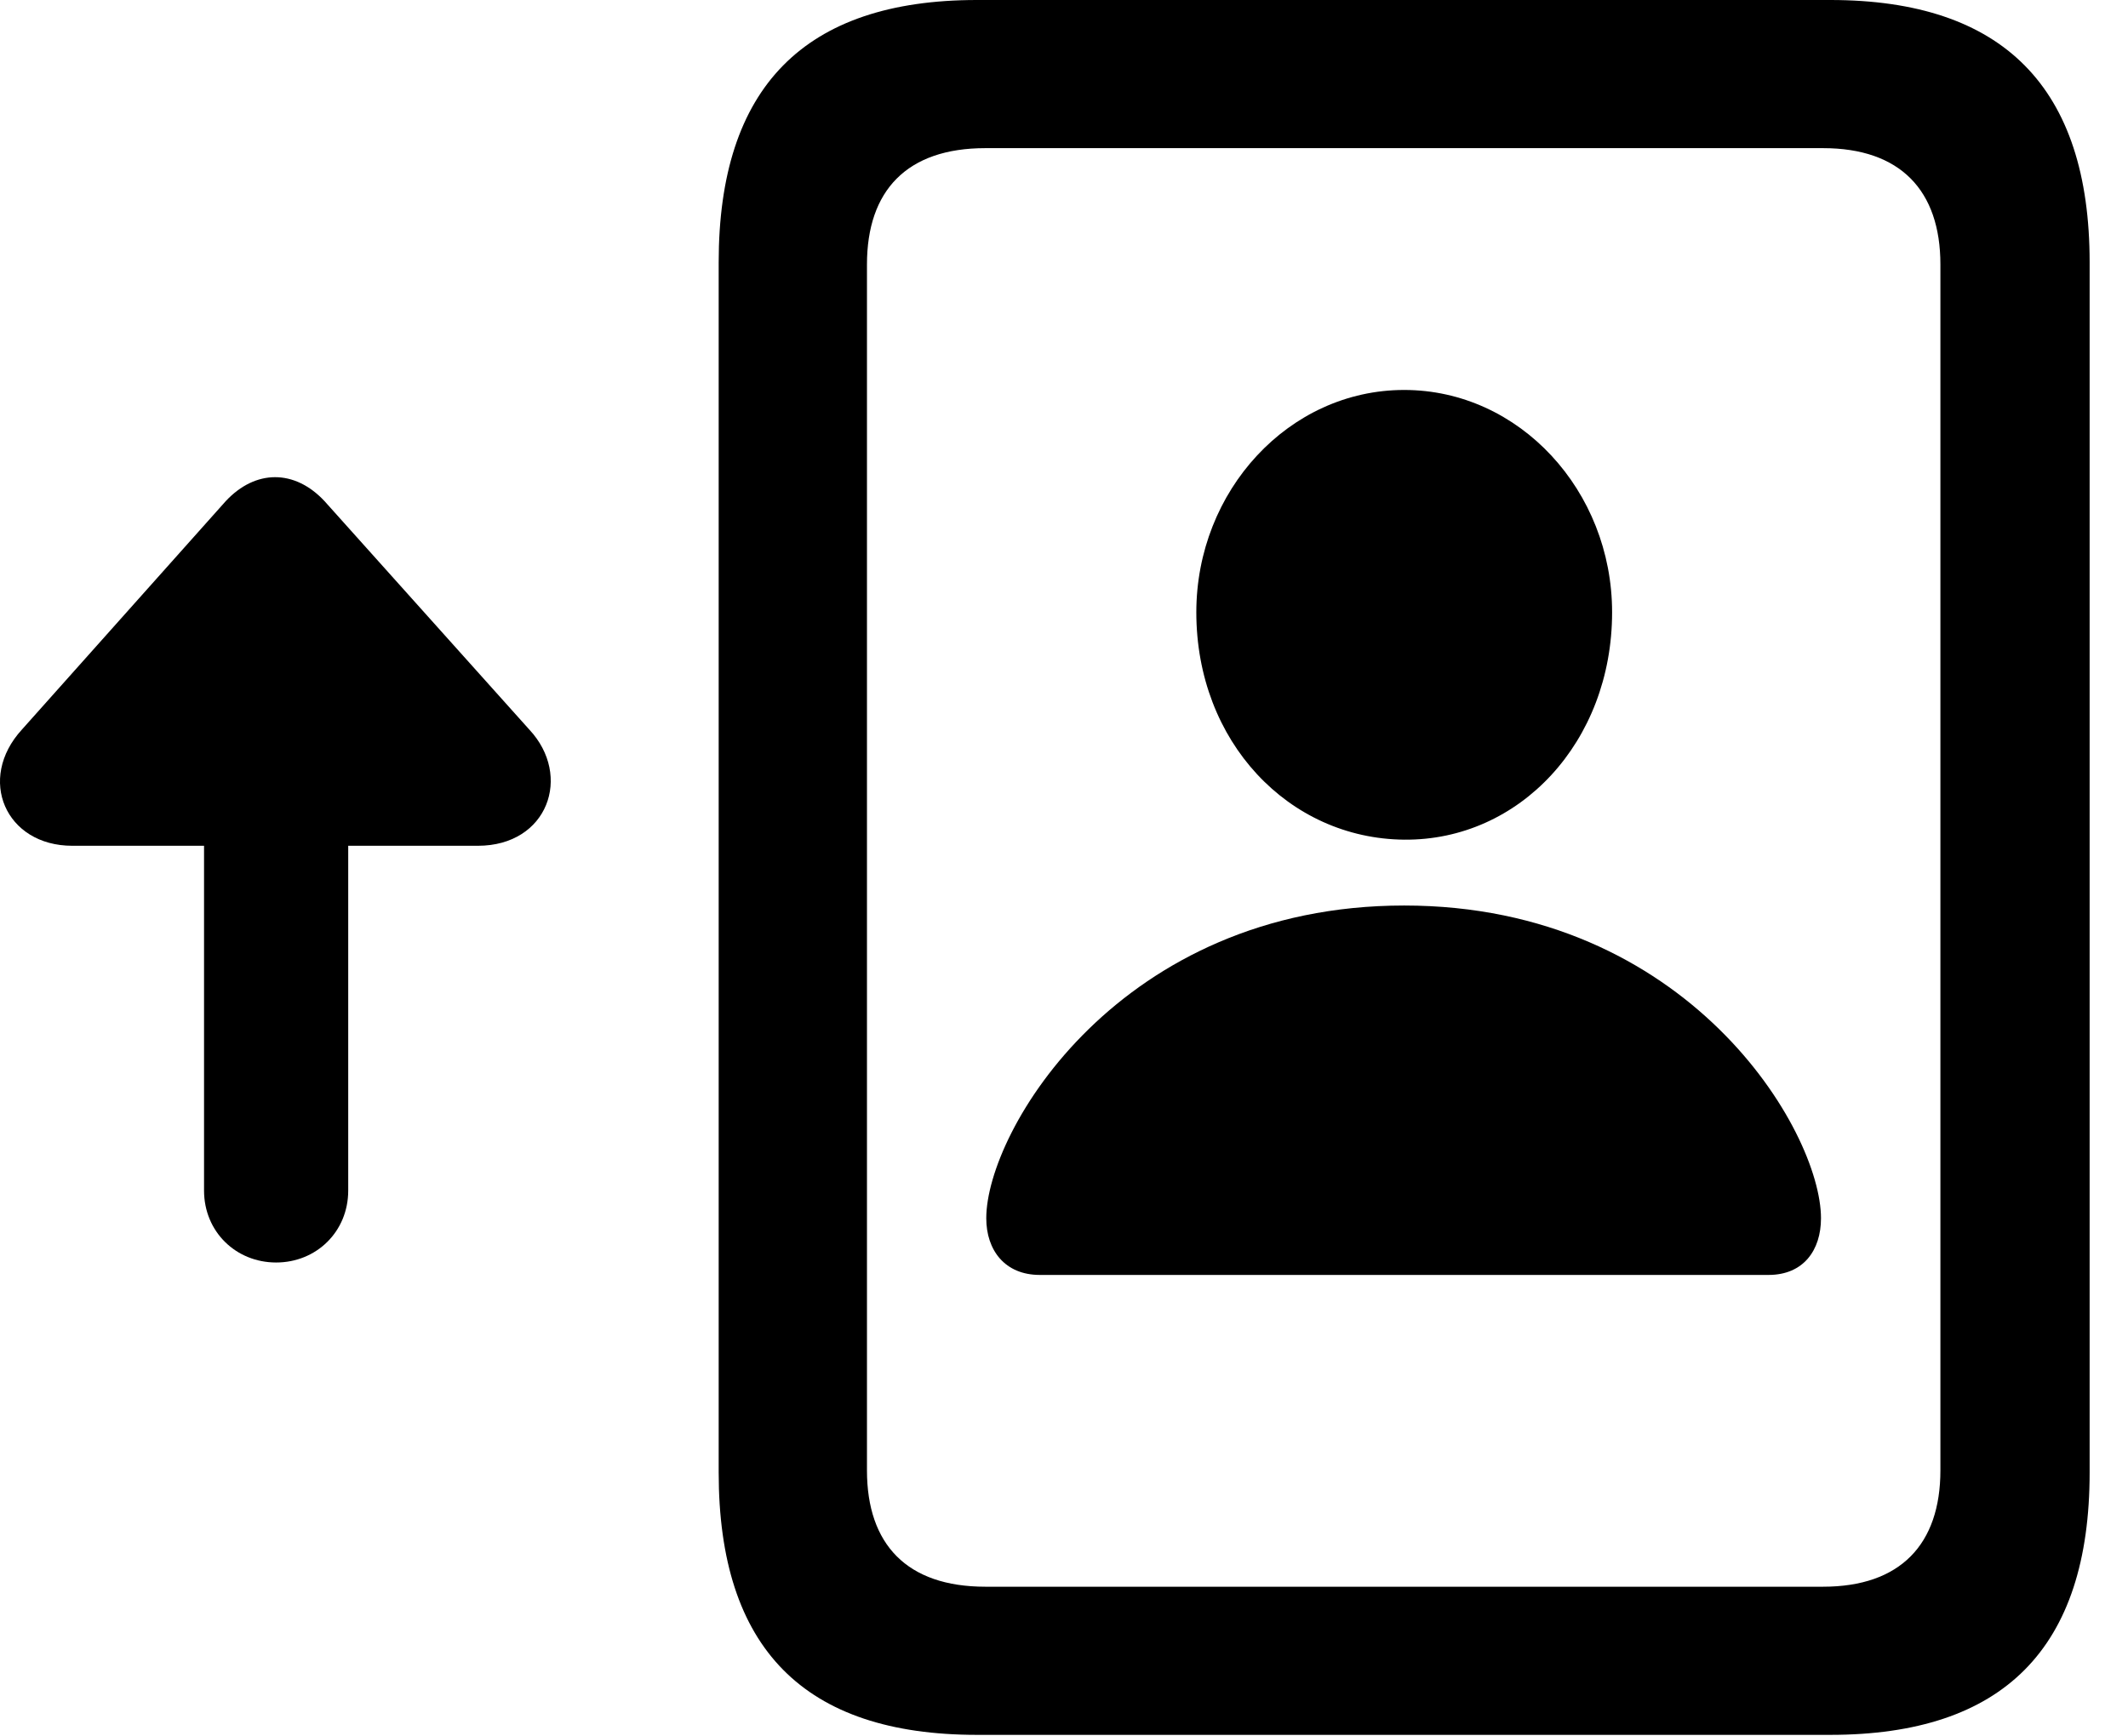 <svg version="1.1" xmlns="http://www.w3.org/2000/svg" xmlns:xlink="http://www.w3.org/1999/xlink" width="20.191" height="16.475" viewBox="0 0 20.191 16.475">
 <g>
  <rect height="16.475" opacity="0" width="20.191" x="0" y="0"/>
  <path d="M6.819 13.975C6.819 15.645 7.63 16.465 9.27 16.465L17.366 16.465C19.007 16.465 19.827 15.645 19.827 13.975L19.827 2.49C19.827 0.83 19.007 0 17.366 0L9.27 0C7.63 0 6.819 0.83 6.819 2.49ZM8.226 13.955L8.226 2.51C8.226 1.807 8.606 1.406 9.349 1.406L17.298 1.406C18.03 1.406 18.411 1.807 18.411 2.51L18.411 13.955C18.411 14.658 18.03 15.059 17.298 15.059L9.349 15.059C8.606 15.059 8.226 14.658 8.226 13.955Z" fill="currentColor"/>
  <path d="M9.866 12.1L16.78 12.1C17.112 12.1 17.278 11.865 17.278 11.562C17.278 10.732 16.018 8.594 13.323 8.594C10.628 8.594 9.358 10.732 9.358 11.562C9.358 11.865 9.534 12.1 9.866 12.1ZM13.323 7.969C14.417 7.979 15.296 7.041 15.296 5.811C15.296 4.658 14.417 3.701 13.323 3.701C12.229 3.701 11.351 4.658 11.351 5.811C11.351 7.041 12.229 7.959 13.323 7.969Z" fill="currentColor"/>
  <path d="M0.208 6.924C-0.222 7.393 0.052 8.027 0.686 8.027L1.936 8.027L1.936 11.299C1.936 11.69 2.239 11.982 2.62 11.982C3.001 11.982 3.304 11.69 3.304 11.299L3.304 8.027L4.534 8.027C5.198 8.027 5.433 7.363 5.022 6.924L3.079 4.756C2.796 4.453 2.425 4.453 2.142 4.756Z" fill="currentColor"/>
 </g>
</svg>
